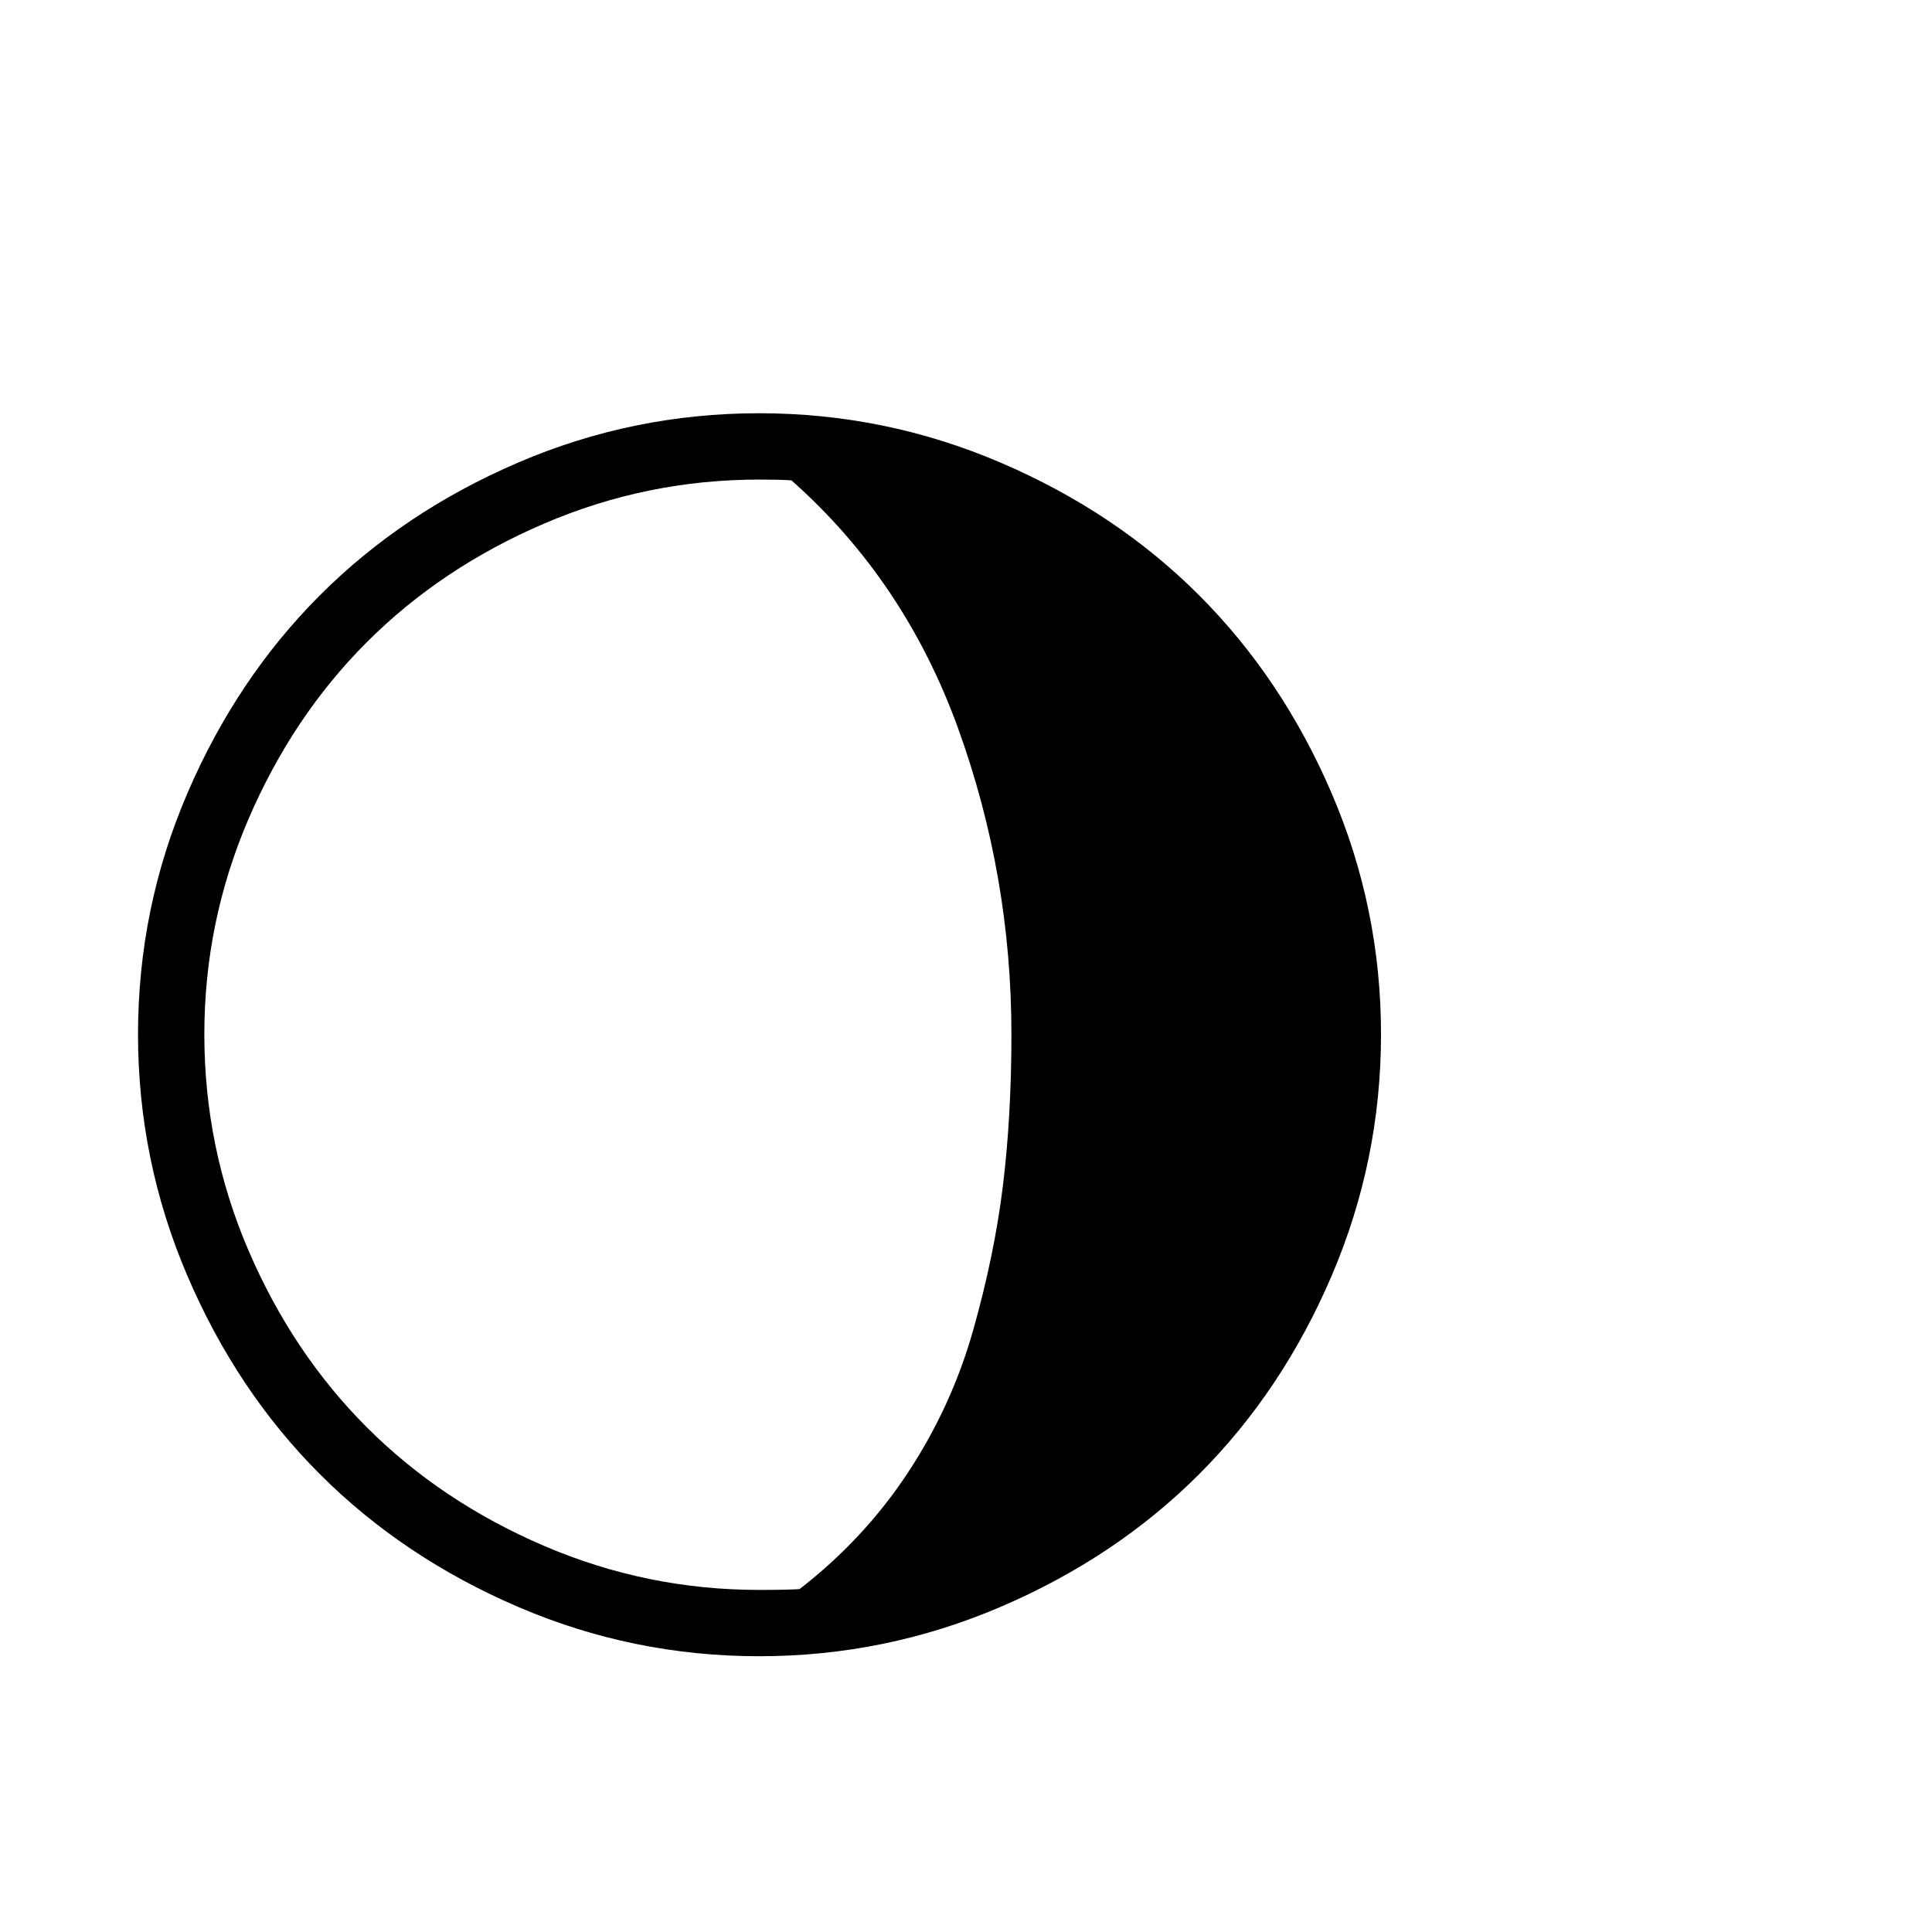 <svg viewBox="0 0 2389 2389" xmlns="http://www.w3.org/2000/svg"><path d="M170.667 1279q0-156 61-298t164-245 245-164 298-61 298.5 61 245.5 164 164 245 61 298-61 298.5-164 245.5-245.5 164-298.5 61-298-61-245-164-164-245.5-61-298.5zm82 0q0 140 54.5 267t146.5 219 219 146.5 266 54.5q34 0 50-1 80-62 134-144t80.5-175.5 37-179.5 10.5-187q0-196-66-378.5t-206-306.5q-13-1-40-1-139 0-266 54.5t-219 146.5-146.5 219-54.5 266z"/></svg>